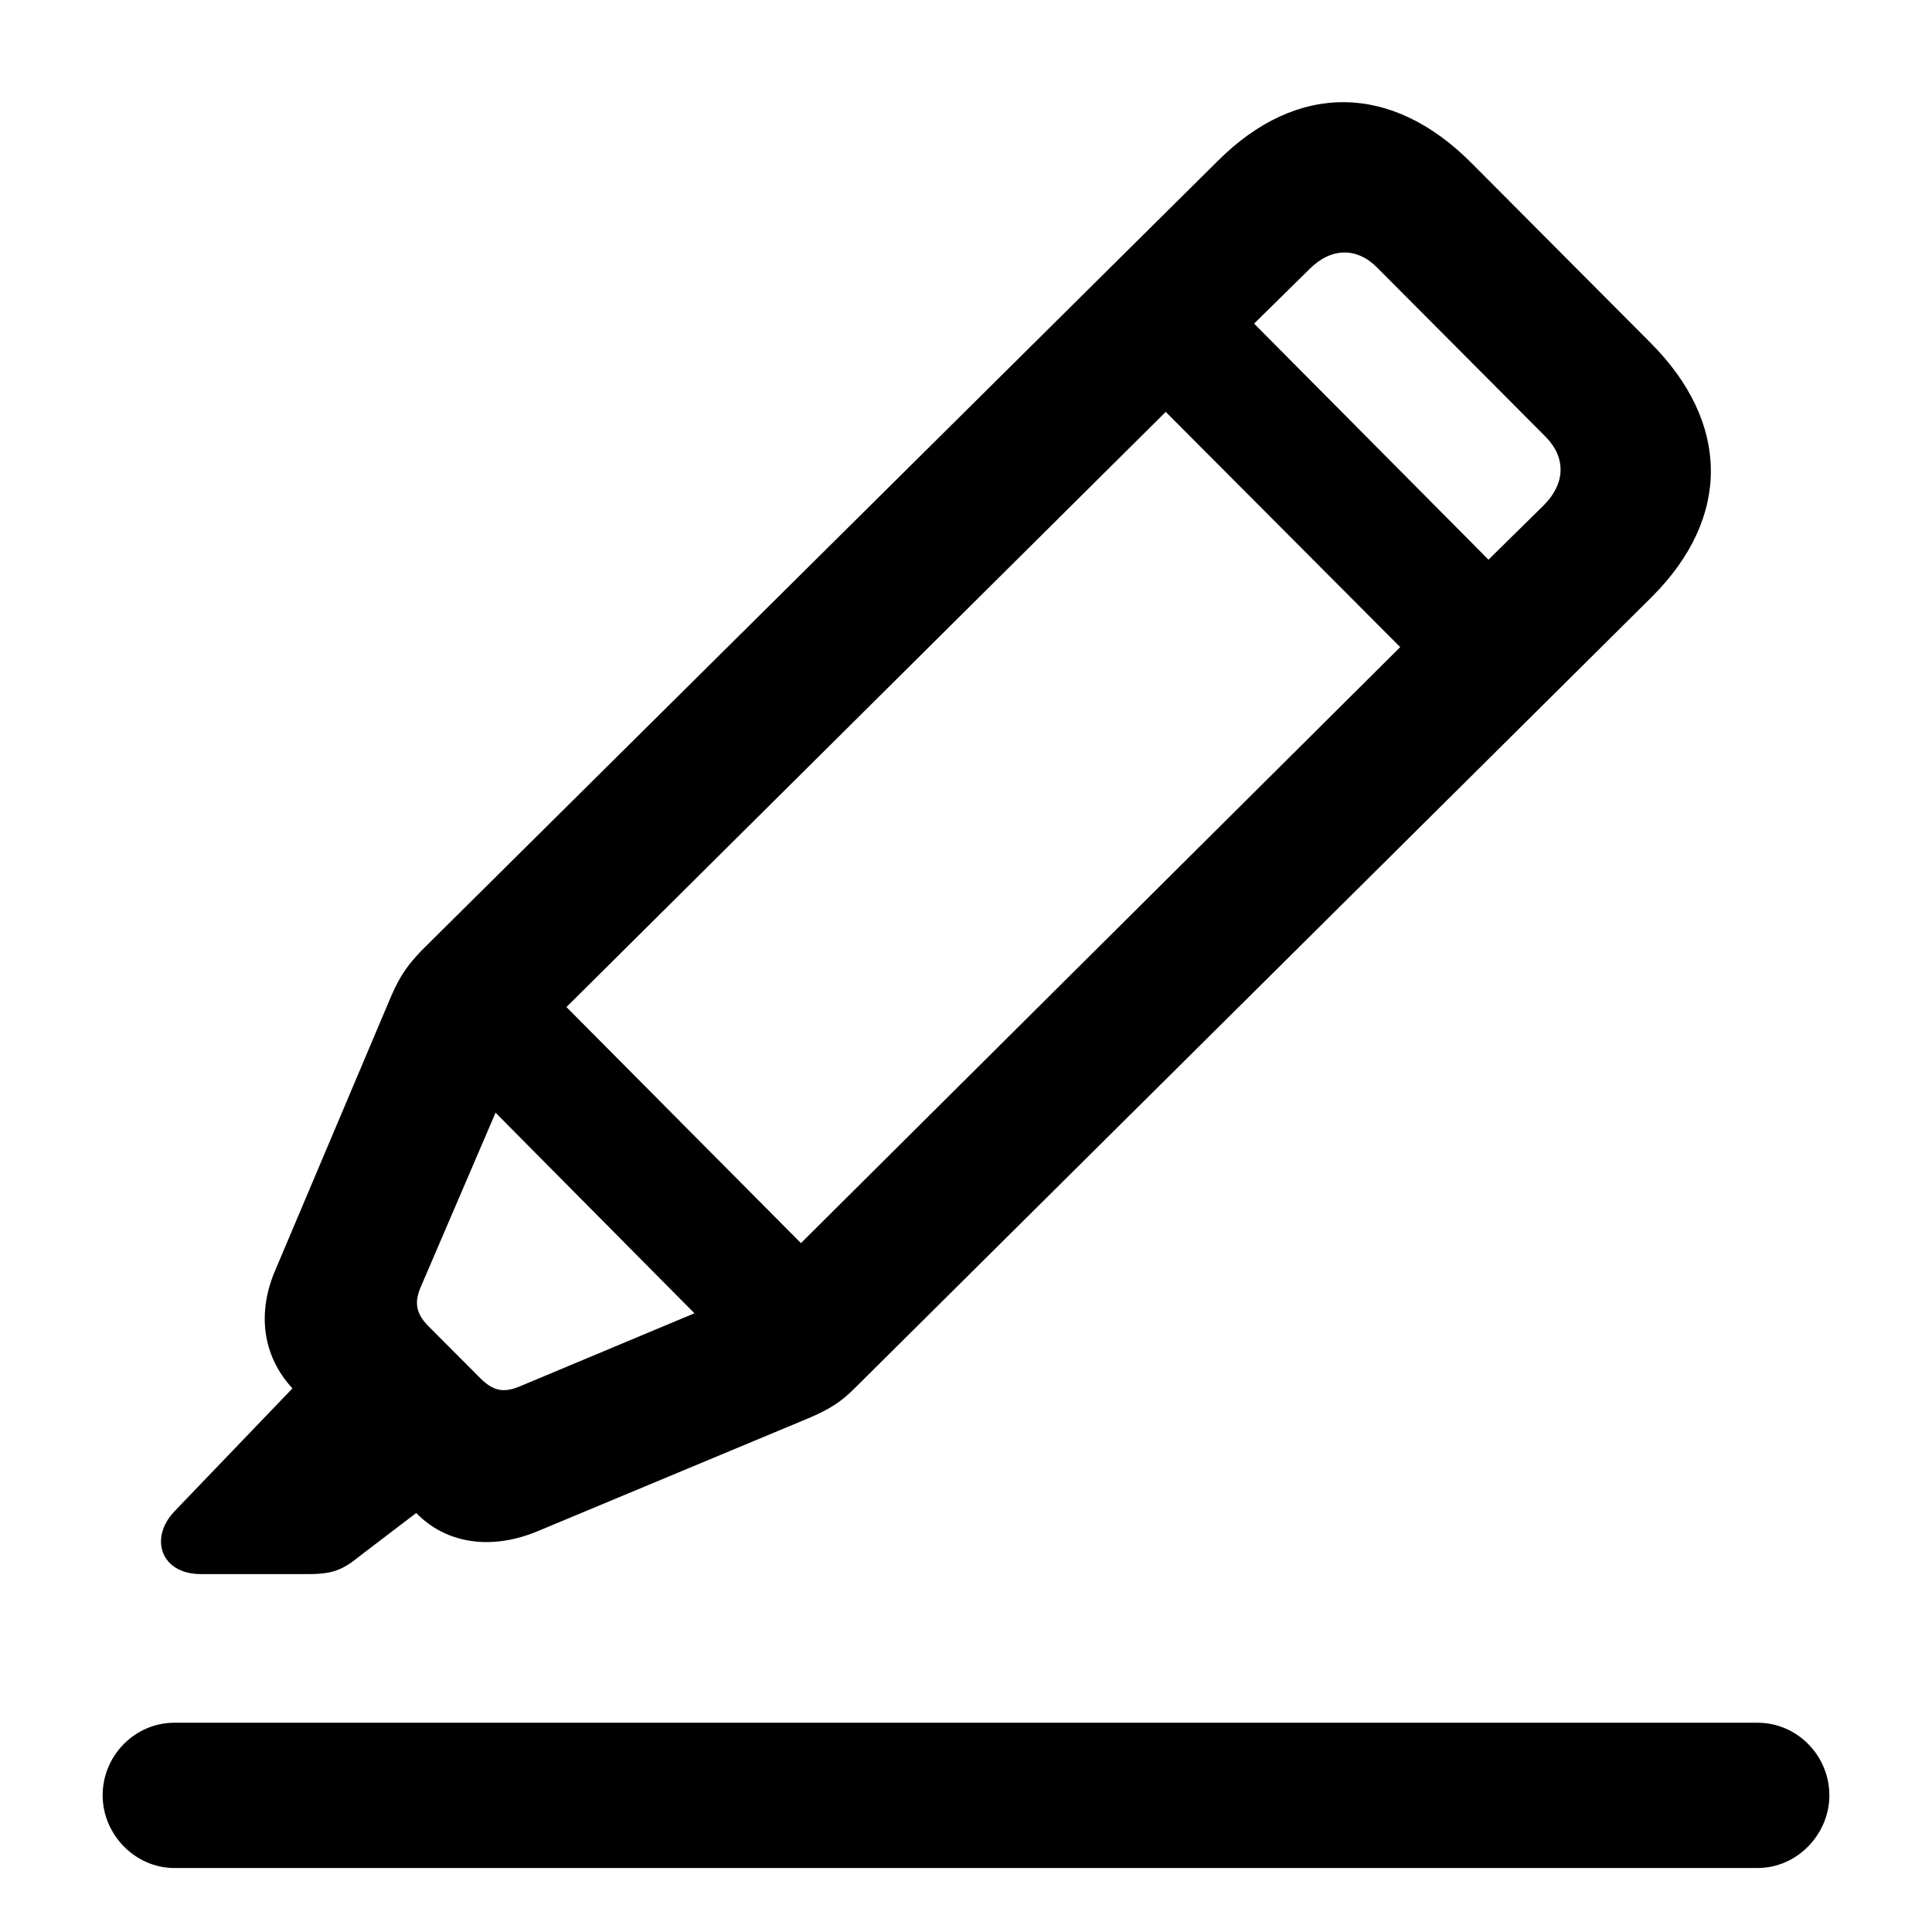 <svg viewBox="0 0 16 16" xmlns="http://www.w3.org/2000/svg">
  <path
    stroke="none"
    d="M1.663 13.036C1.335 13.036 1.232 12.742 1.444 12.517L2.422 11.498C2.169 11.225 2.128 10.862 2.285 10.507L3.242 8.244C3.317 8.073 3.379 7.991 3.488 7.875L10.085 1.333C10.741 0.677 11.527 0.684 12.19 1.354L13.667 2.837C14.33 3.5 14.337 4.286 13.681 4.942L7.084 11.491C6.975 11.601 6.886 11.662 6.715 11.737L4.452 12.681C4.076 12.838 3.7 12.79 3.447 12.53L2.989 12.879C2.839 13.002 2.757 13.036 2.552 13.036H1.663ZM10.844 2.229L10.386 2.68L12.327 4.635L12.785 4.184C12.963 4.006 12.97 3.794 12.806 3.623L11.404 2.215C11.233 2.044 11.021 2.051 10.844 2.229ZM4.691 8.34L6.633 10.295L11.596 5.359L9.654 3.411L4.691 8.34ZM4.315 11.477L5.751 10.876L4.104 9.215L3.488 10.65C3.434 10.773 3.434 10.869 3.55 10.985L3.98 11.416C4.097 11.532 4.186 11.532 4.315 11.477ZM1.444 15.47C1.116 15.47 0.85 15.19 0.85 14.868C0.85 14.54 1.116 14.267 1.444 14.267L14.556 14.267C14.884 14.267 15.15 14.54 15.15 14.868C15.15 15.19 14.884 15.47 14.556 15.47L1.444 15.47Z"
  />
</svg>
